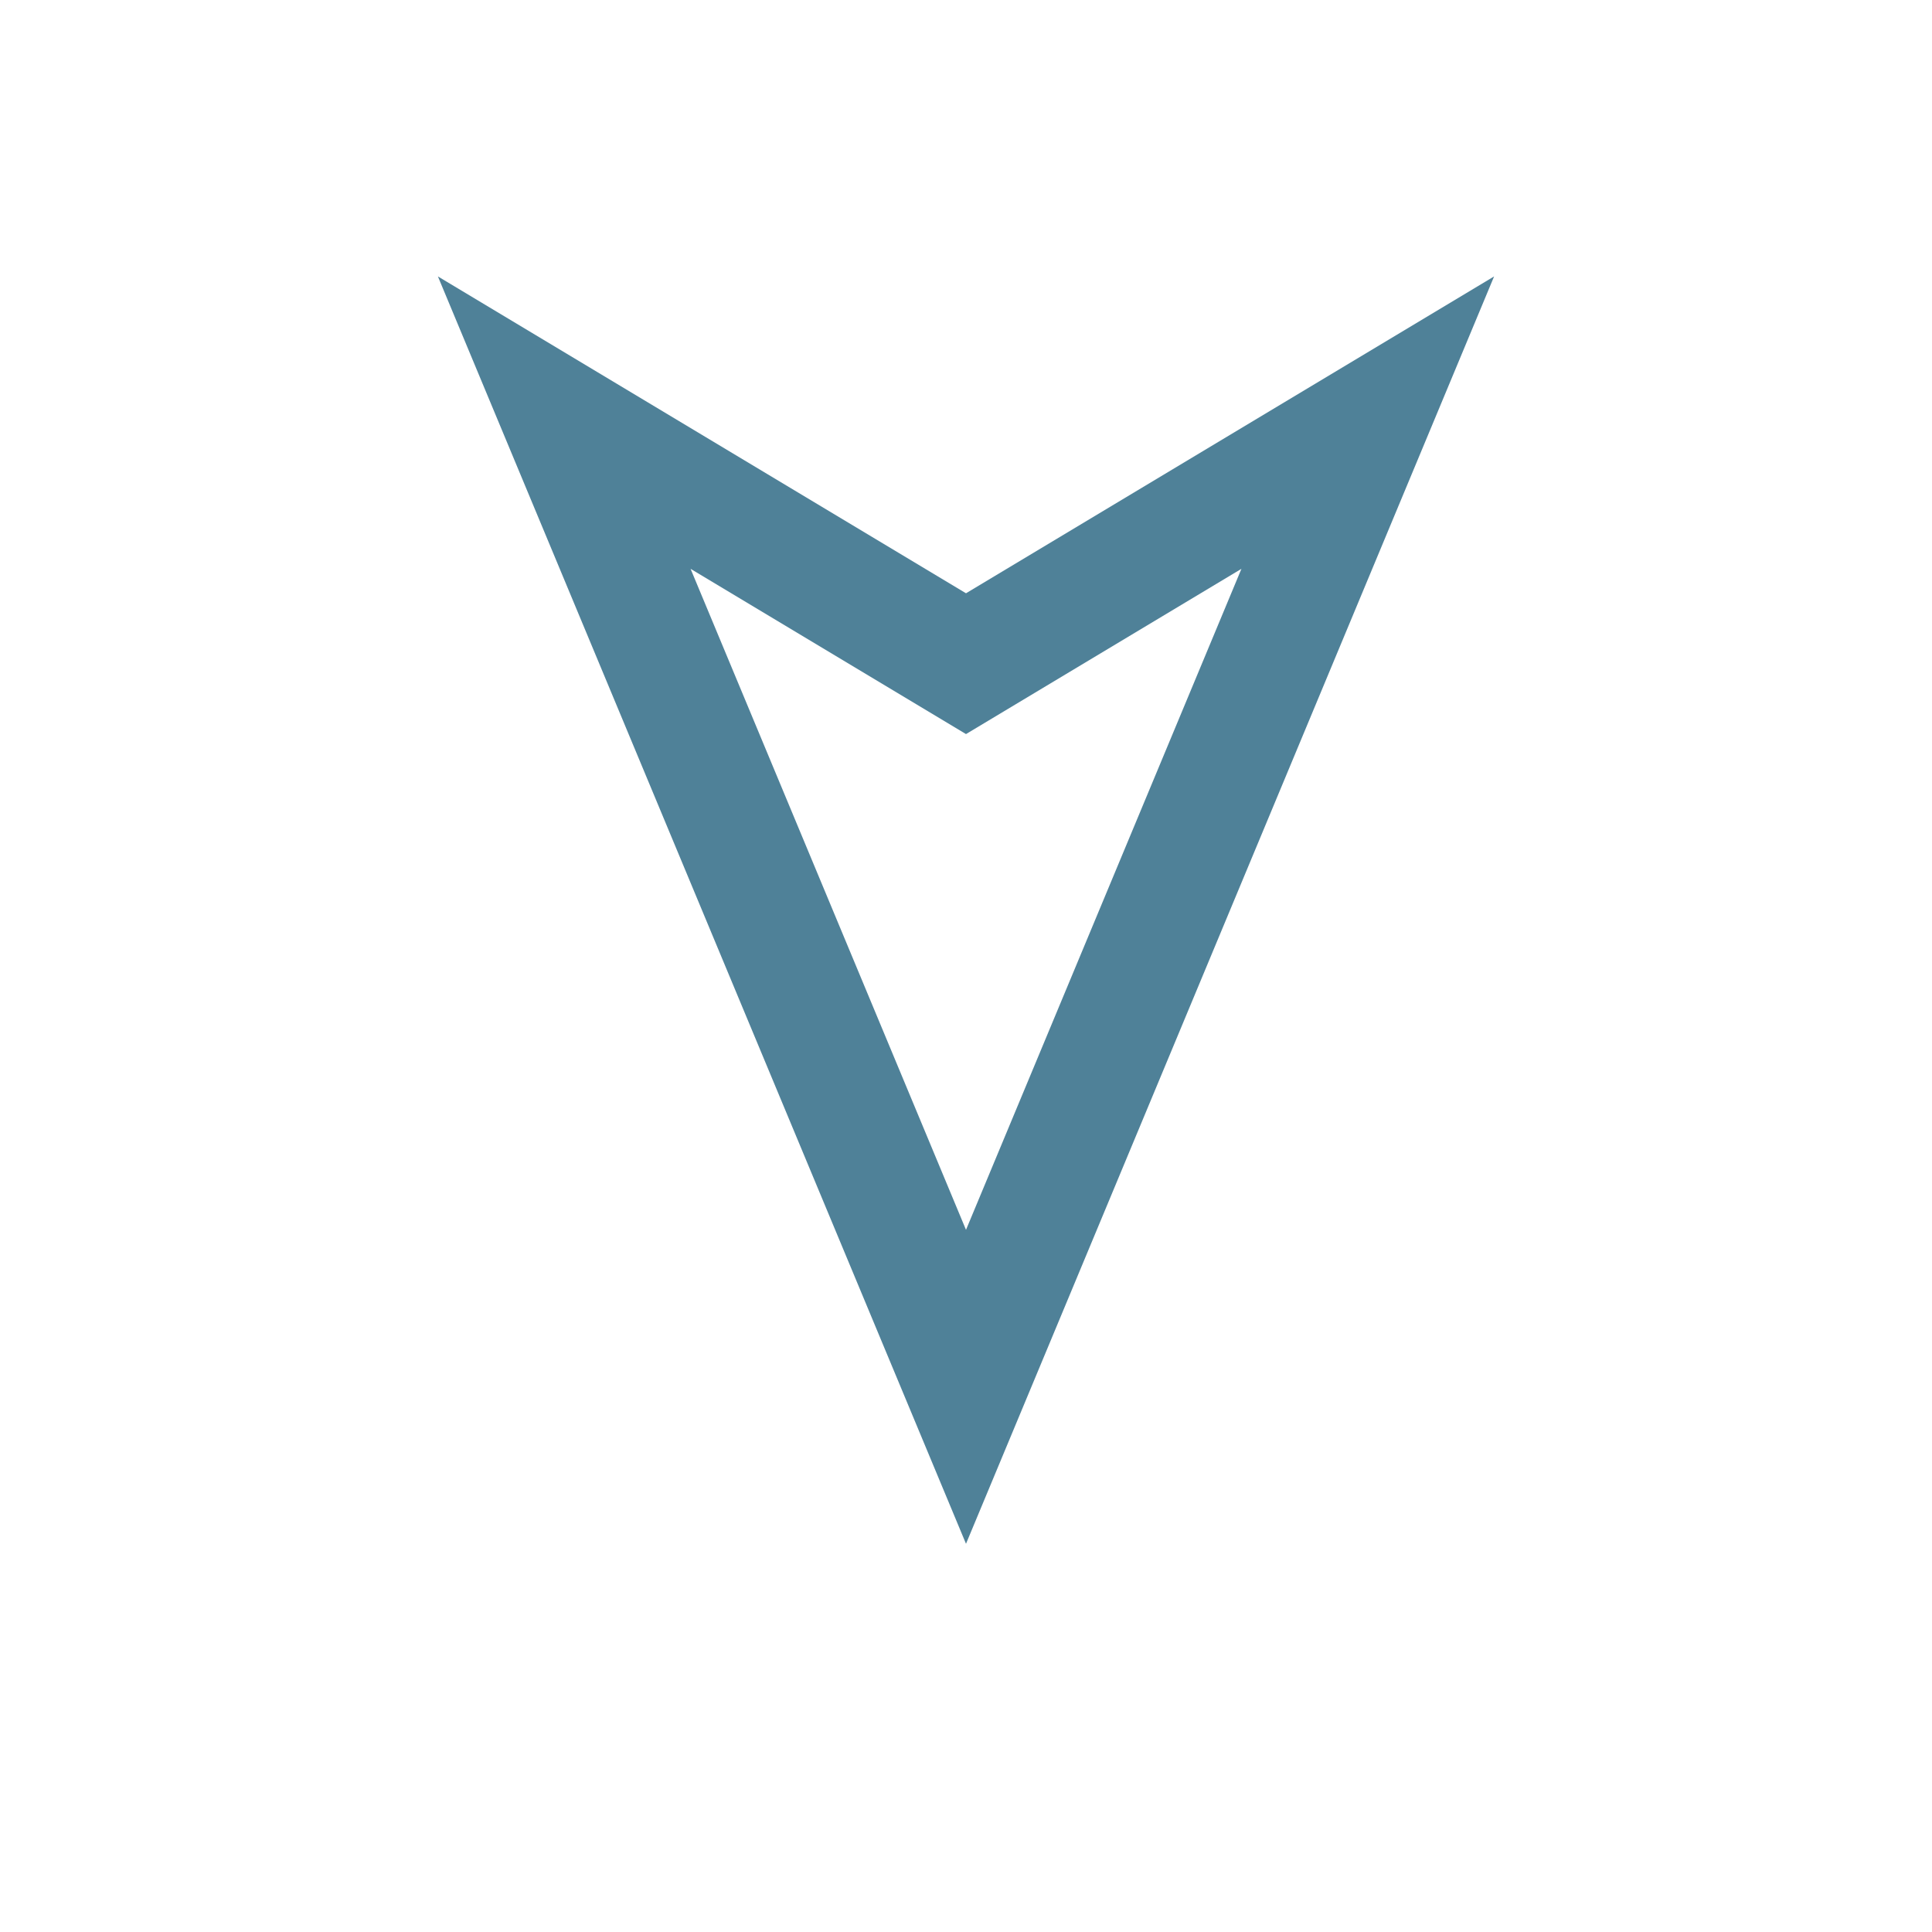 <svg xmlns="http://www.w3.org/2000/svg" xml:space="preserve" fill-rule="evenodd" stroke-linejoin="round" stroke-miterlimit="2" clip-rule="evenodd" viewBox="0 0 64 64">
  <g id="blue">
    <path fill="#4f8198" d="M14.506 9.157 32 19.653 49.494 9.157 32 51.14 14.506 9.157ZM32 40.74l9.124-21.897L32 24.317l-9.124-5.474L32 40.74Z"/>
  </g>
</svg>
